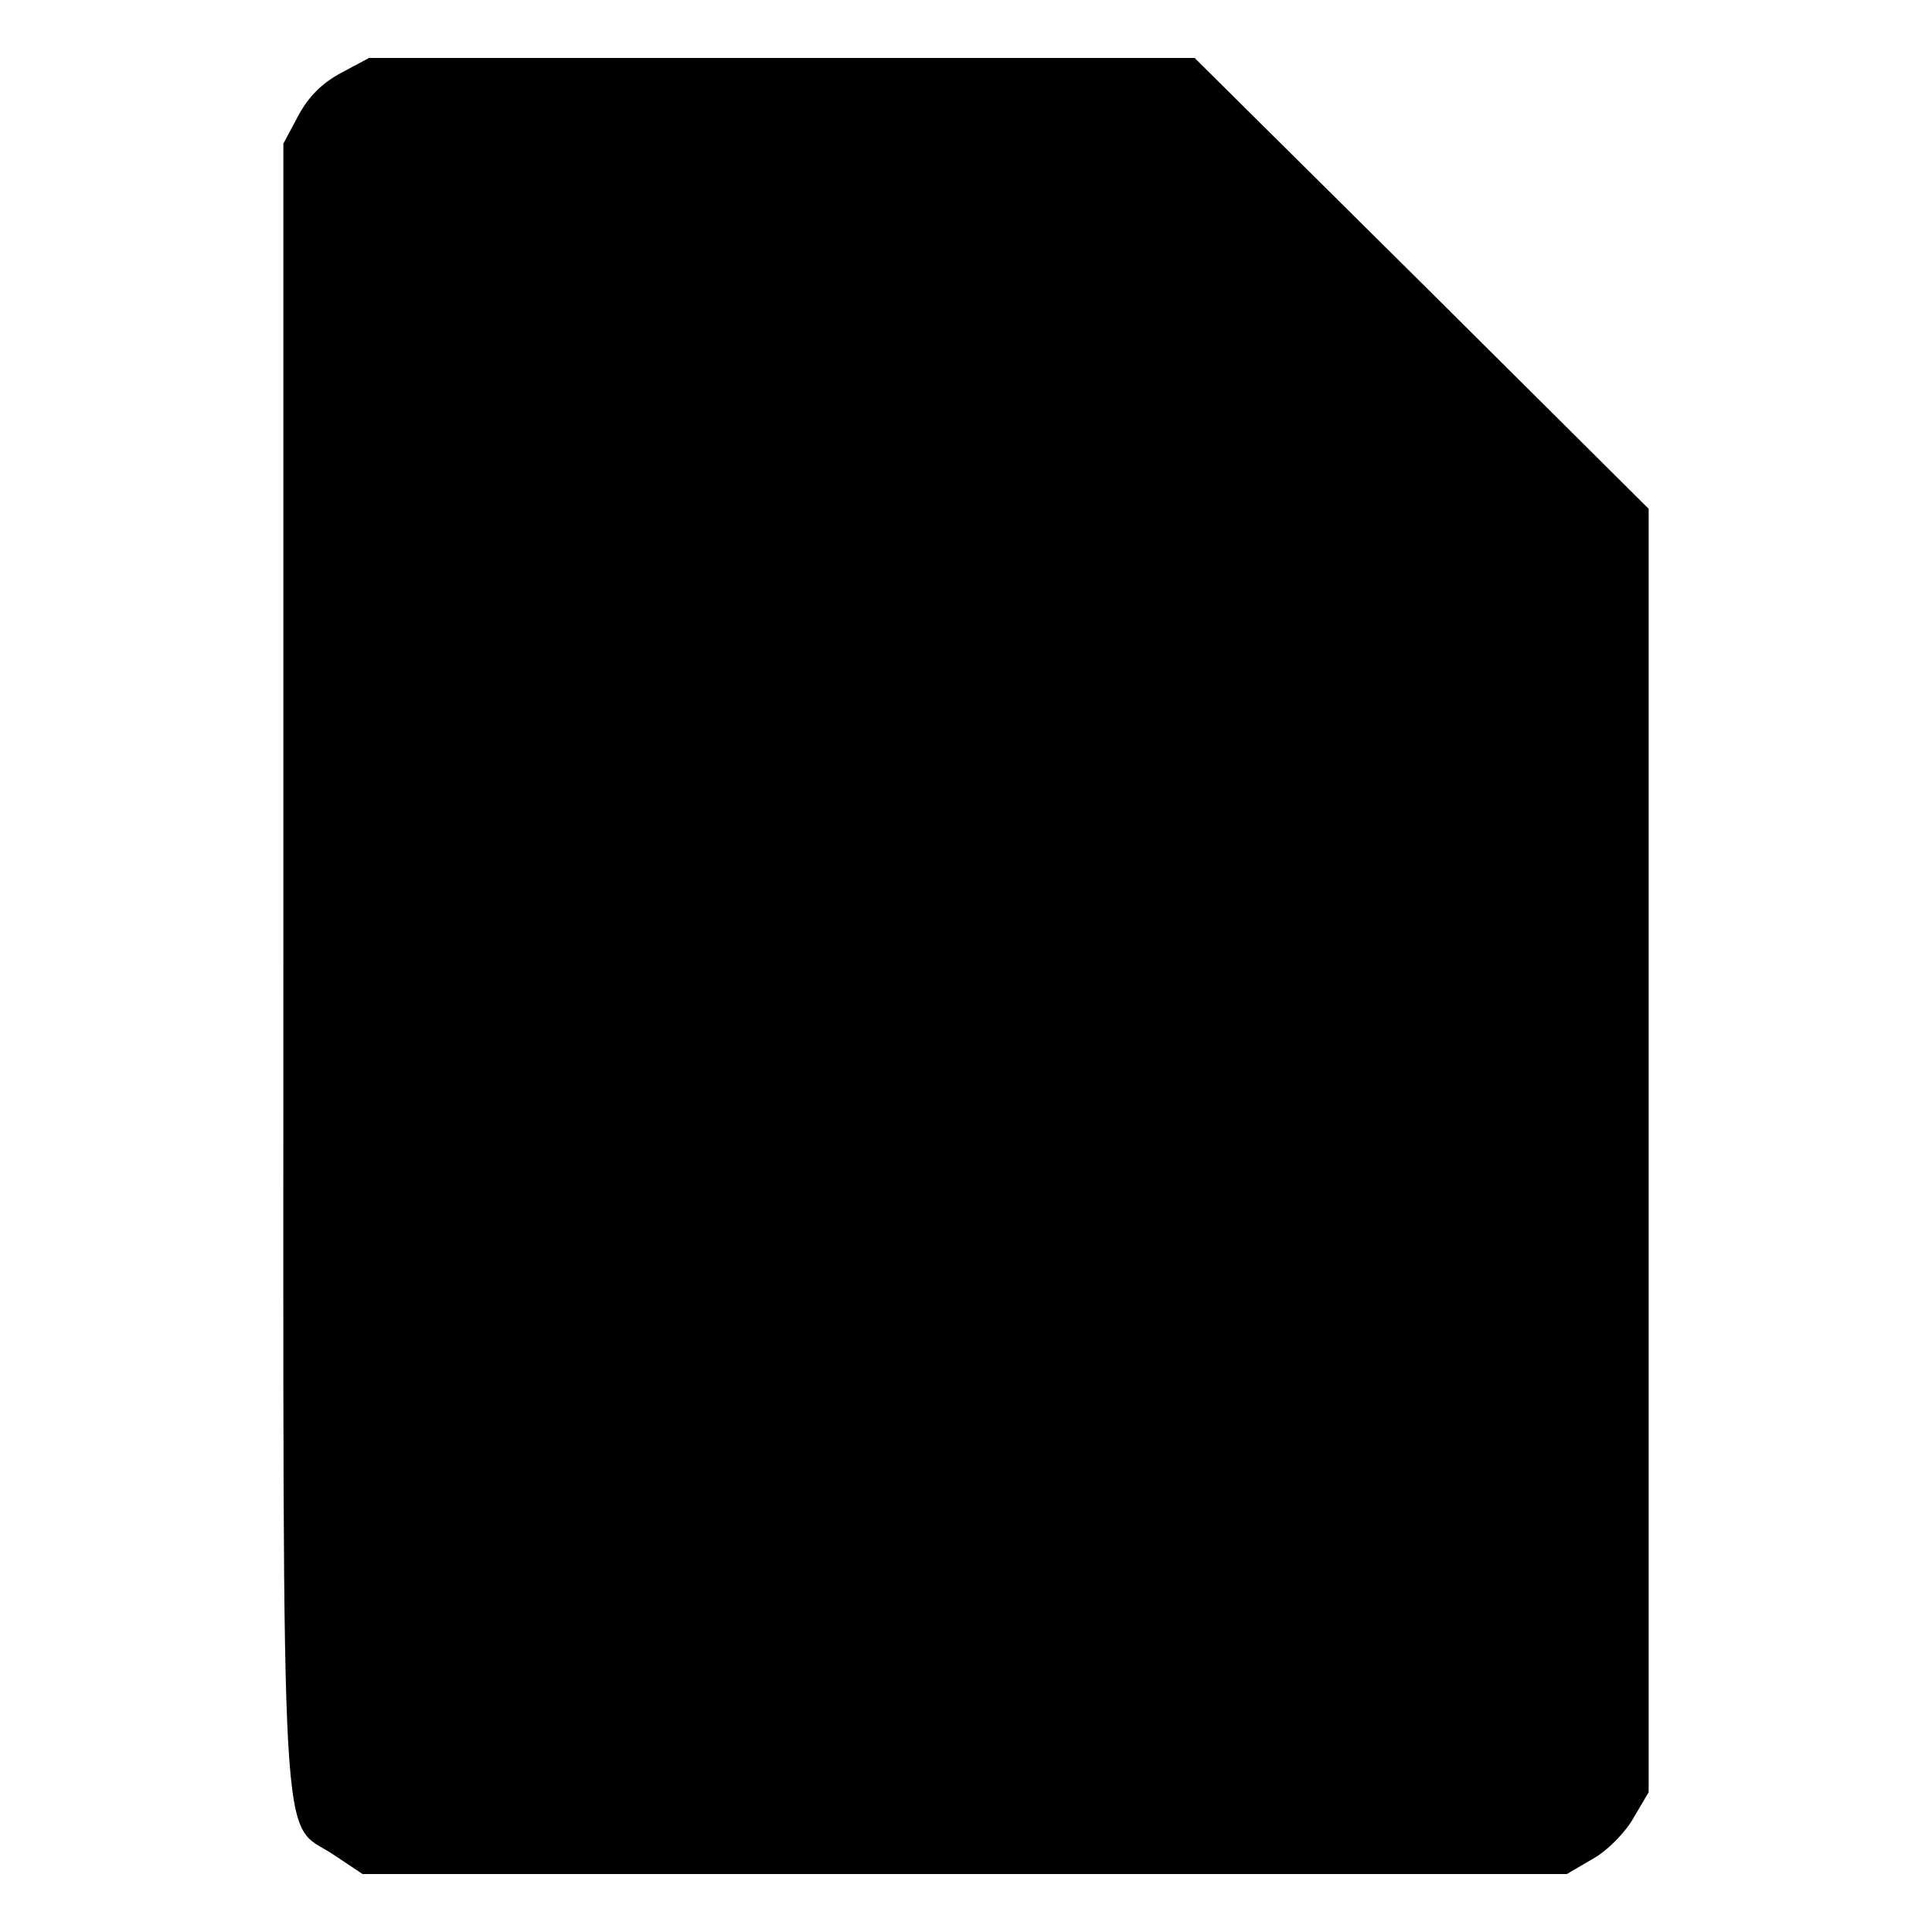 <?xml version="1.0" standalone="no"?>
<!DOCTYPE svg PUBLIC "-//W3C//DTD SVG 20010904//EN"
 "http://www.w3.org/TR/2001/REC-SVG-20010904/DTD/svg10.dtd">
<svg version="1.0" xmlns="http://www.w3.org/2000/svg"
 width="300pt" height="300pt" viewBox="0 0 300 300"
 preserveAspectRatio="xMidYMid meet">
<g transform="translate(0,300) scale(0.1,-0.1)"
fill="#000000" stroke="none">
<path d="M530 2887 c-30 -16 -51 -37 -67 -67 l-23 -43 0 -1273 c0 -1437 -6
-1328 78 -1384 l45 -30 935 0 935 0 41 24 c23 13 51 42 63 64 l23 39 0 997 0
996 -352 350 -353 350 -641 0 -641 0 -43 -23z"/>
</g>
</svg>
